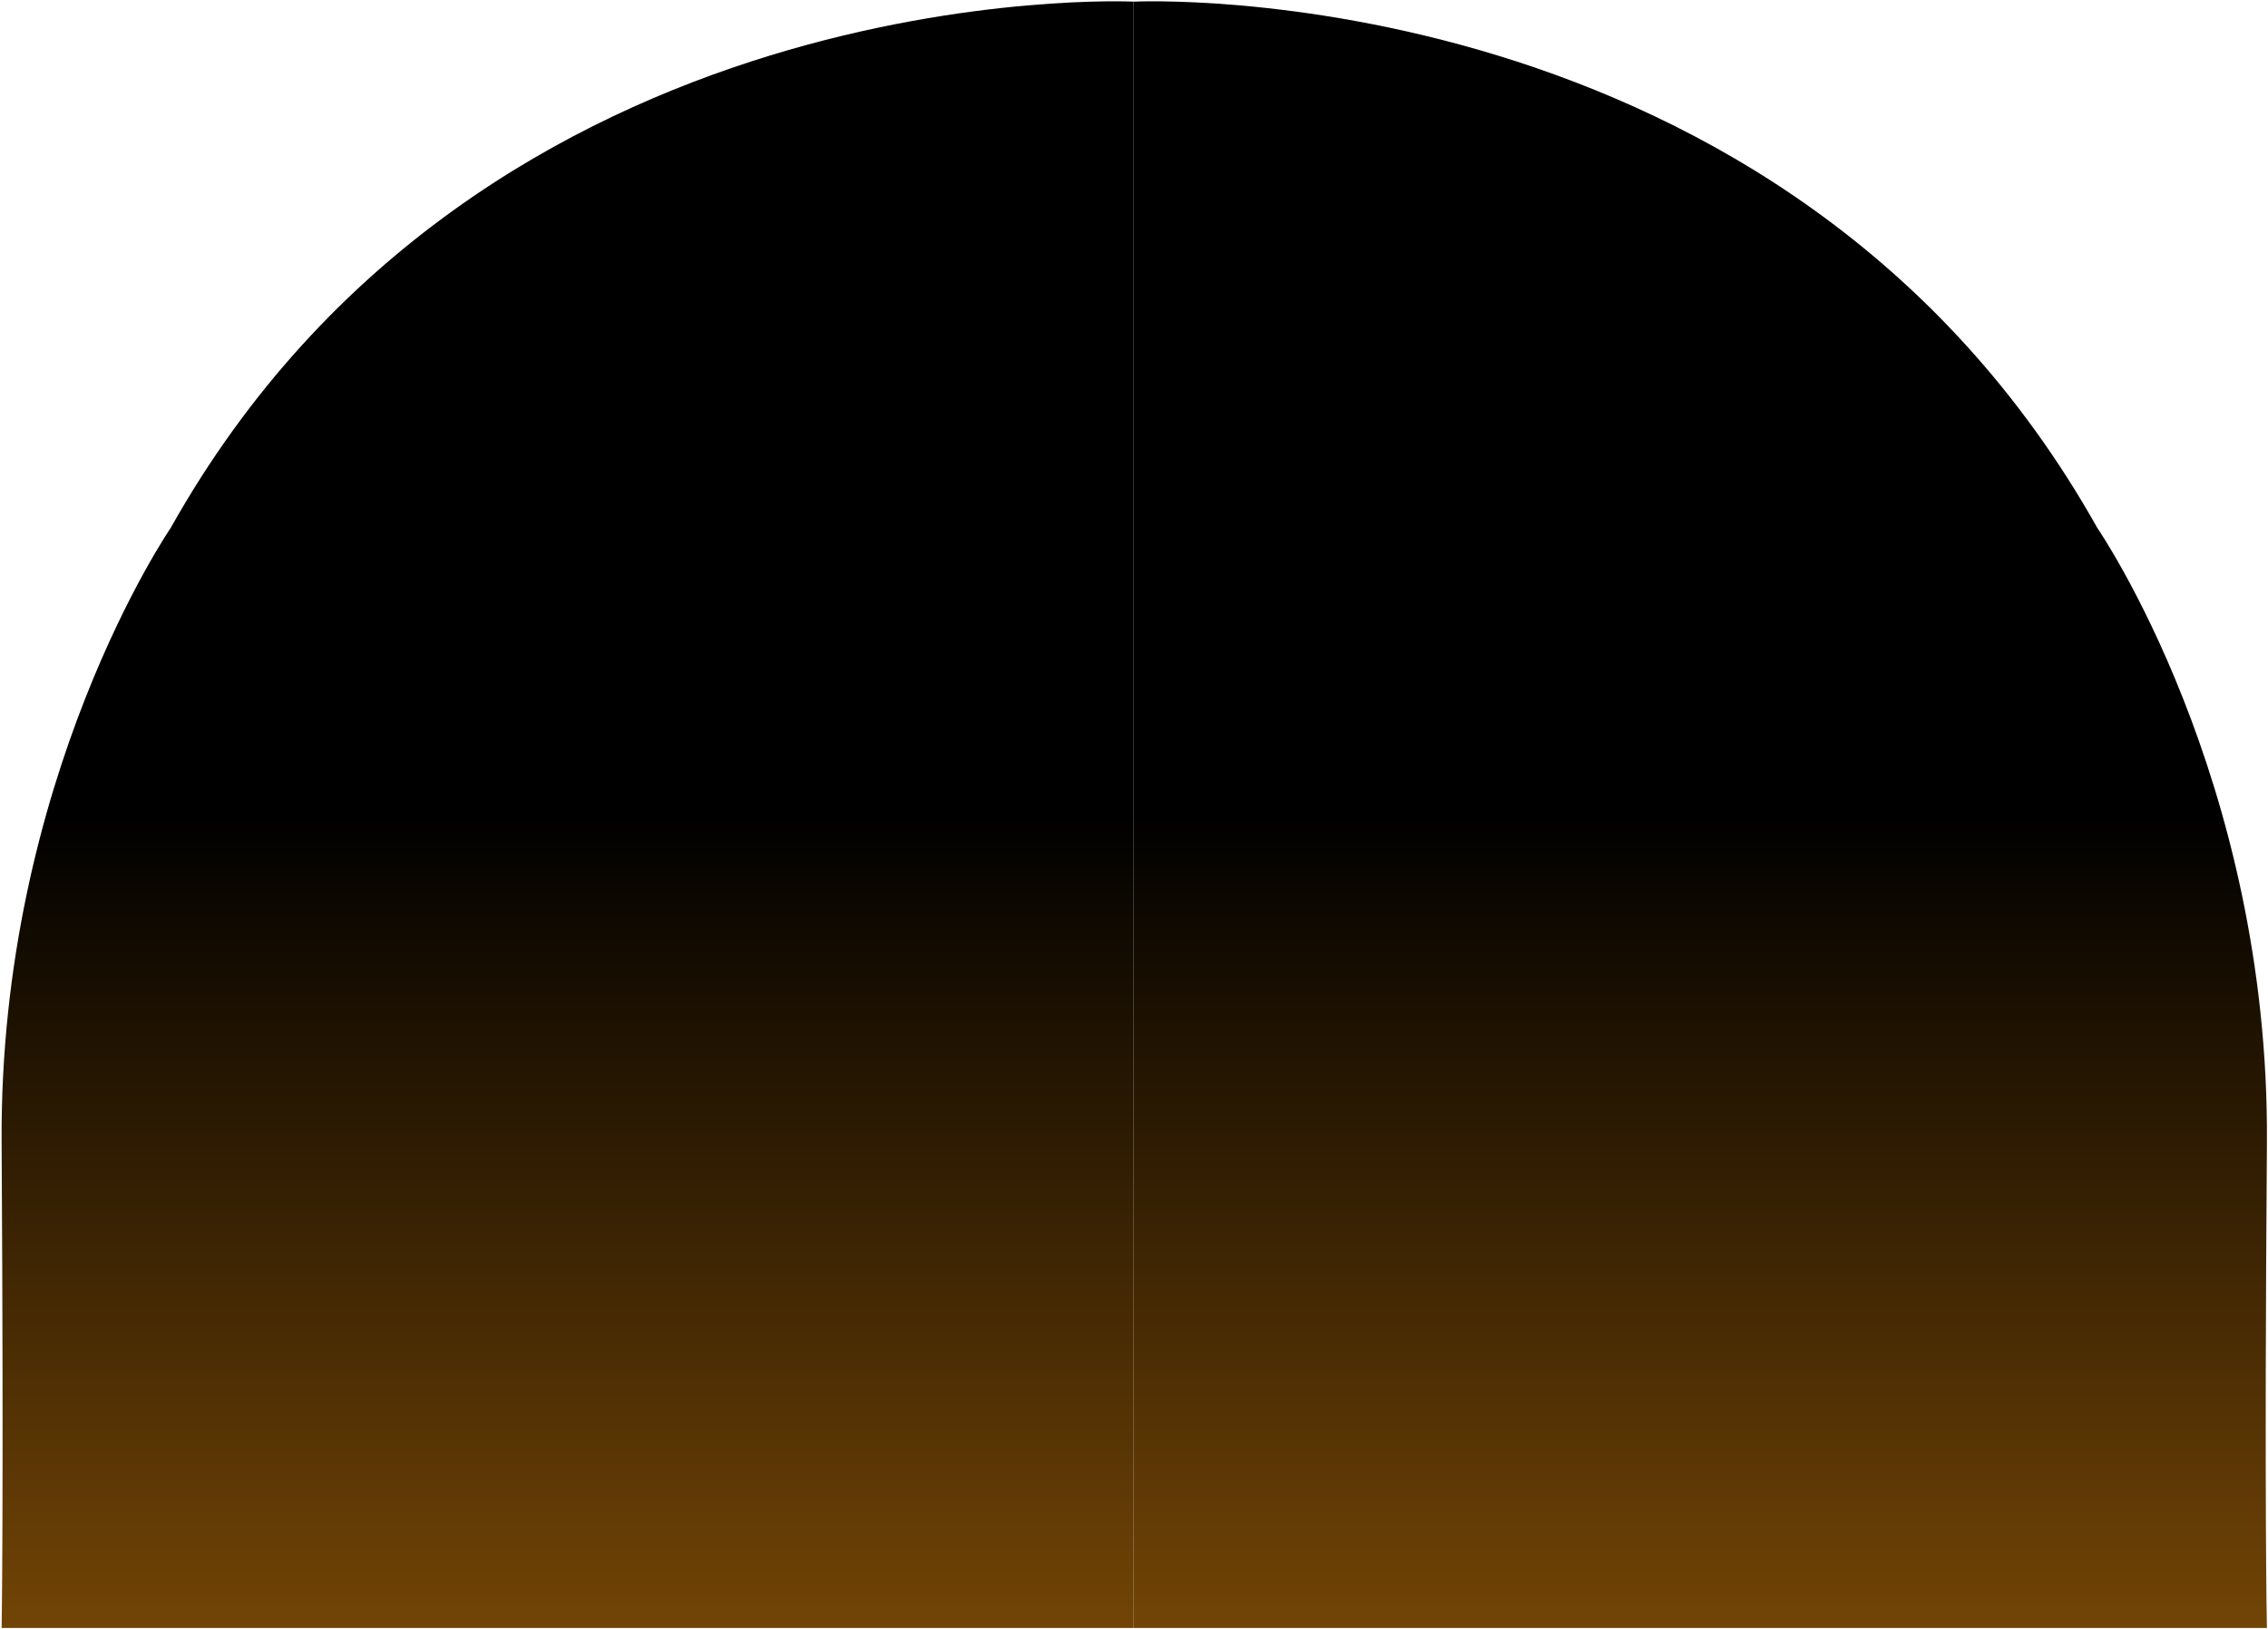 <svg xmlns="http://www.w3.org/2000/svg" width="418.7" height="300.8" viewBox="0 0 418.7 300.8"><style>.st0{fill:url(#XMLID_26_)}.st1{fill:url(#XMLID_27_)}.st2{fill:url(#XMLID_28_)}.st3{fill:url(#XMLID_29_)}</style><g id="XMLID_17_"><g id="XMLID_23_"><linearGradient id="XMLID_26_" gradientUnits="userSpaceOnUse" x1="313.893" y1="150.42" x2="313.893" y2="359.515"><stop offset="0"/><stop offset="1" stop-color="#9f5f08"/></linearGradient><path id="XMLID_25_" class="st0" d="M387.2 97.5s31.8 46.2 31.3 113.6c-.5 67.4 0 89.5 0 89.5H209.3V.3s120.1-5.8 177.9 97.2z"/><linearGradient id="XMLID_27_" gradientUnits="userSpaceOnUse" x1="104.798" y1="150.42" x2="104.798" y2="359.515"><stop offset="0"/><stop offset="1" stop-color="#9f5f08"/></linearGradient><path id="XMLID_24_" class="st1" d="M.3 211.1C-.2 143.7 31.5 97.5 31.5 97.5 89.3-5.5 209.3.3 209.3.3v300.3H.3s.4-22.1 0-89.5z"/></g></g></svg>